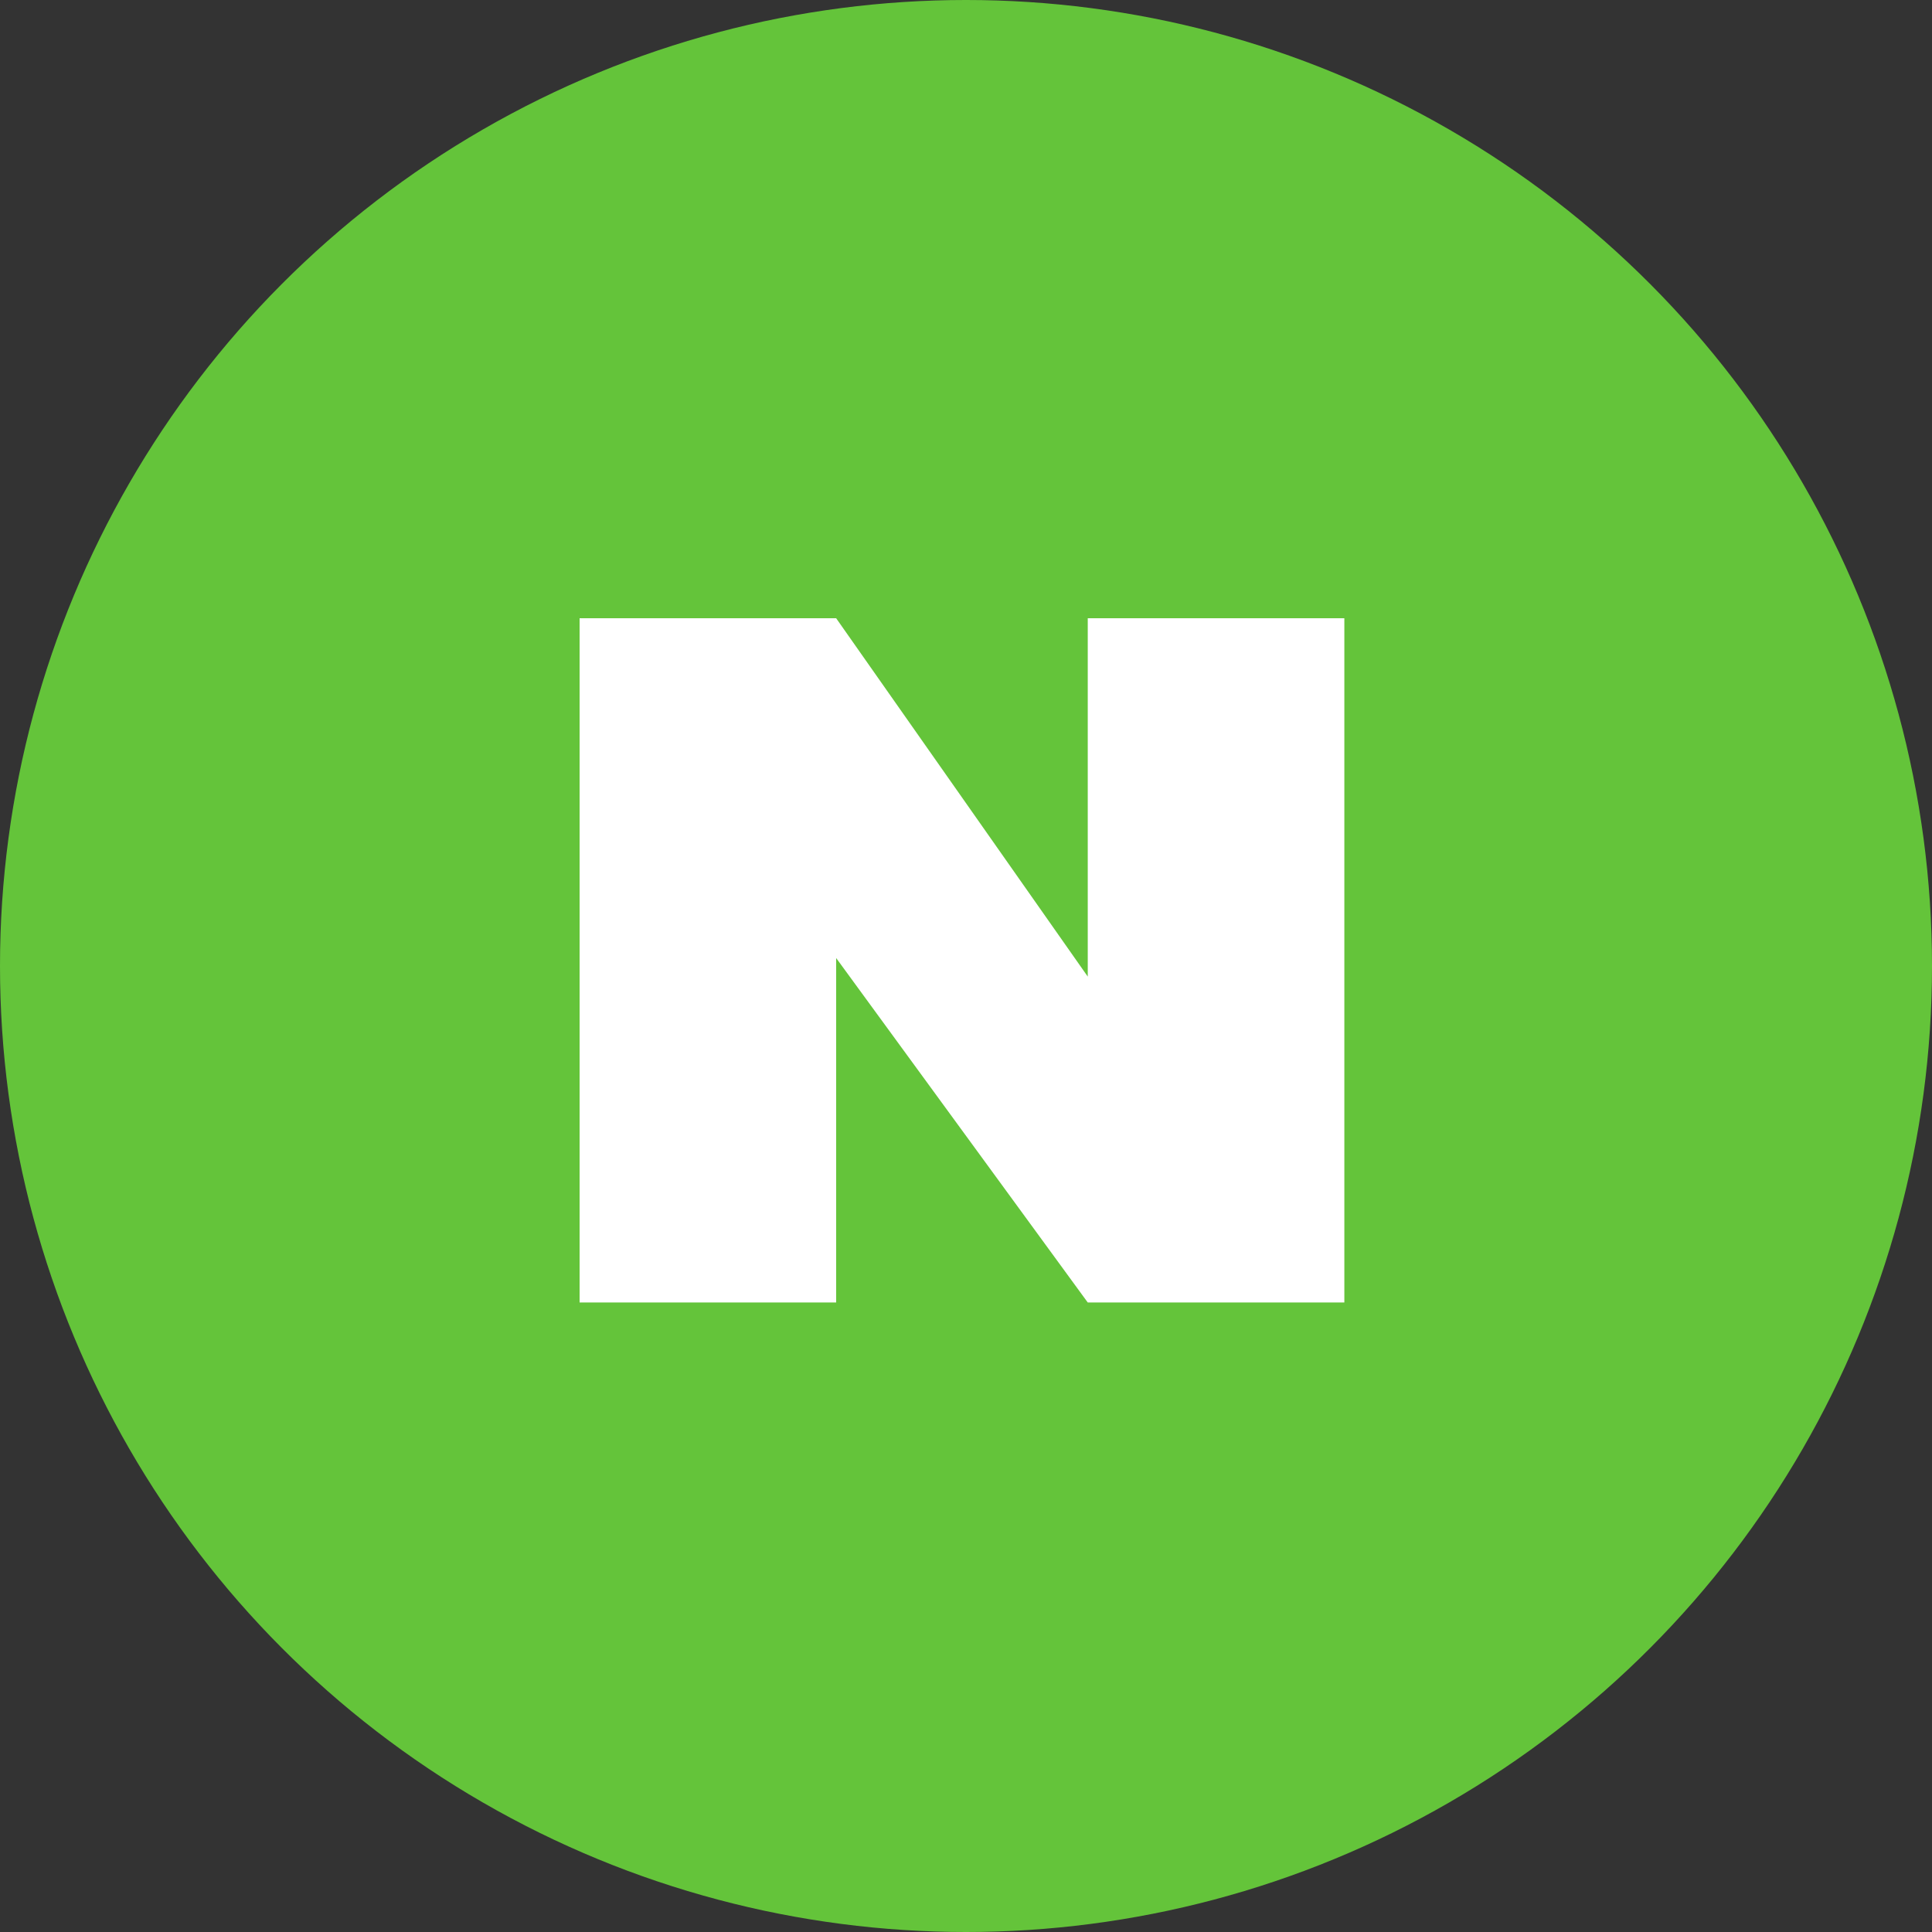 <svg width="48" height="48" viewBox="0 0 48 48" fill="none" xmlns="http://www.w3.org/2000/svg">
<rect x="0" y="0" width="48" height="48" fill="#333333" stroke="none"/>
<circle cx="24" cy="24" r="24" fill="#64C43A"/>
<path d="M33.4 15.36V32.36H27.025L20.774 23.802V32.36H14.4V15.36H20.774L27.025 24.263V15.36H33.4Z" fill="white"/>
</svg>
